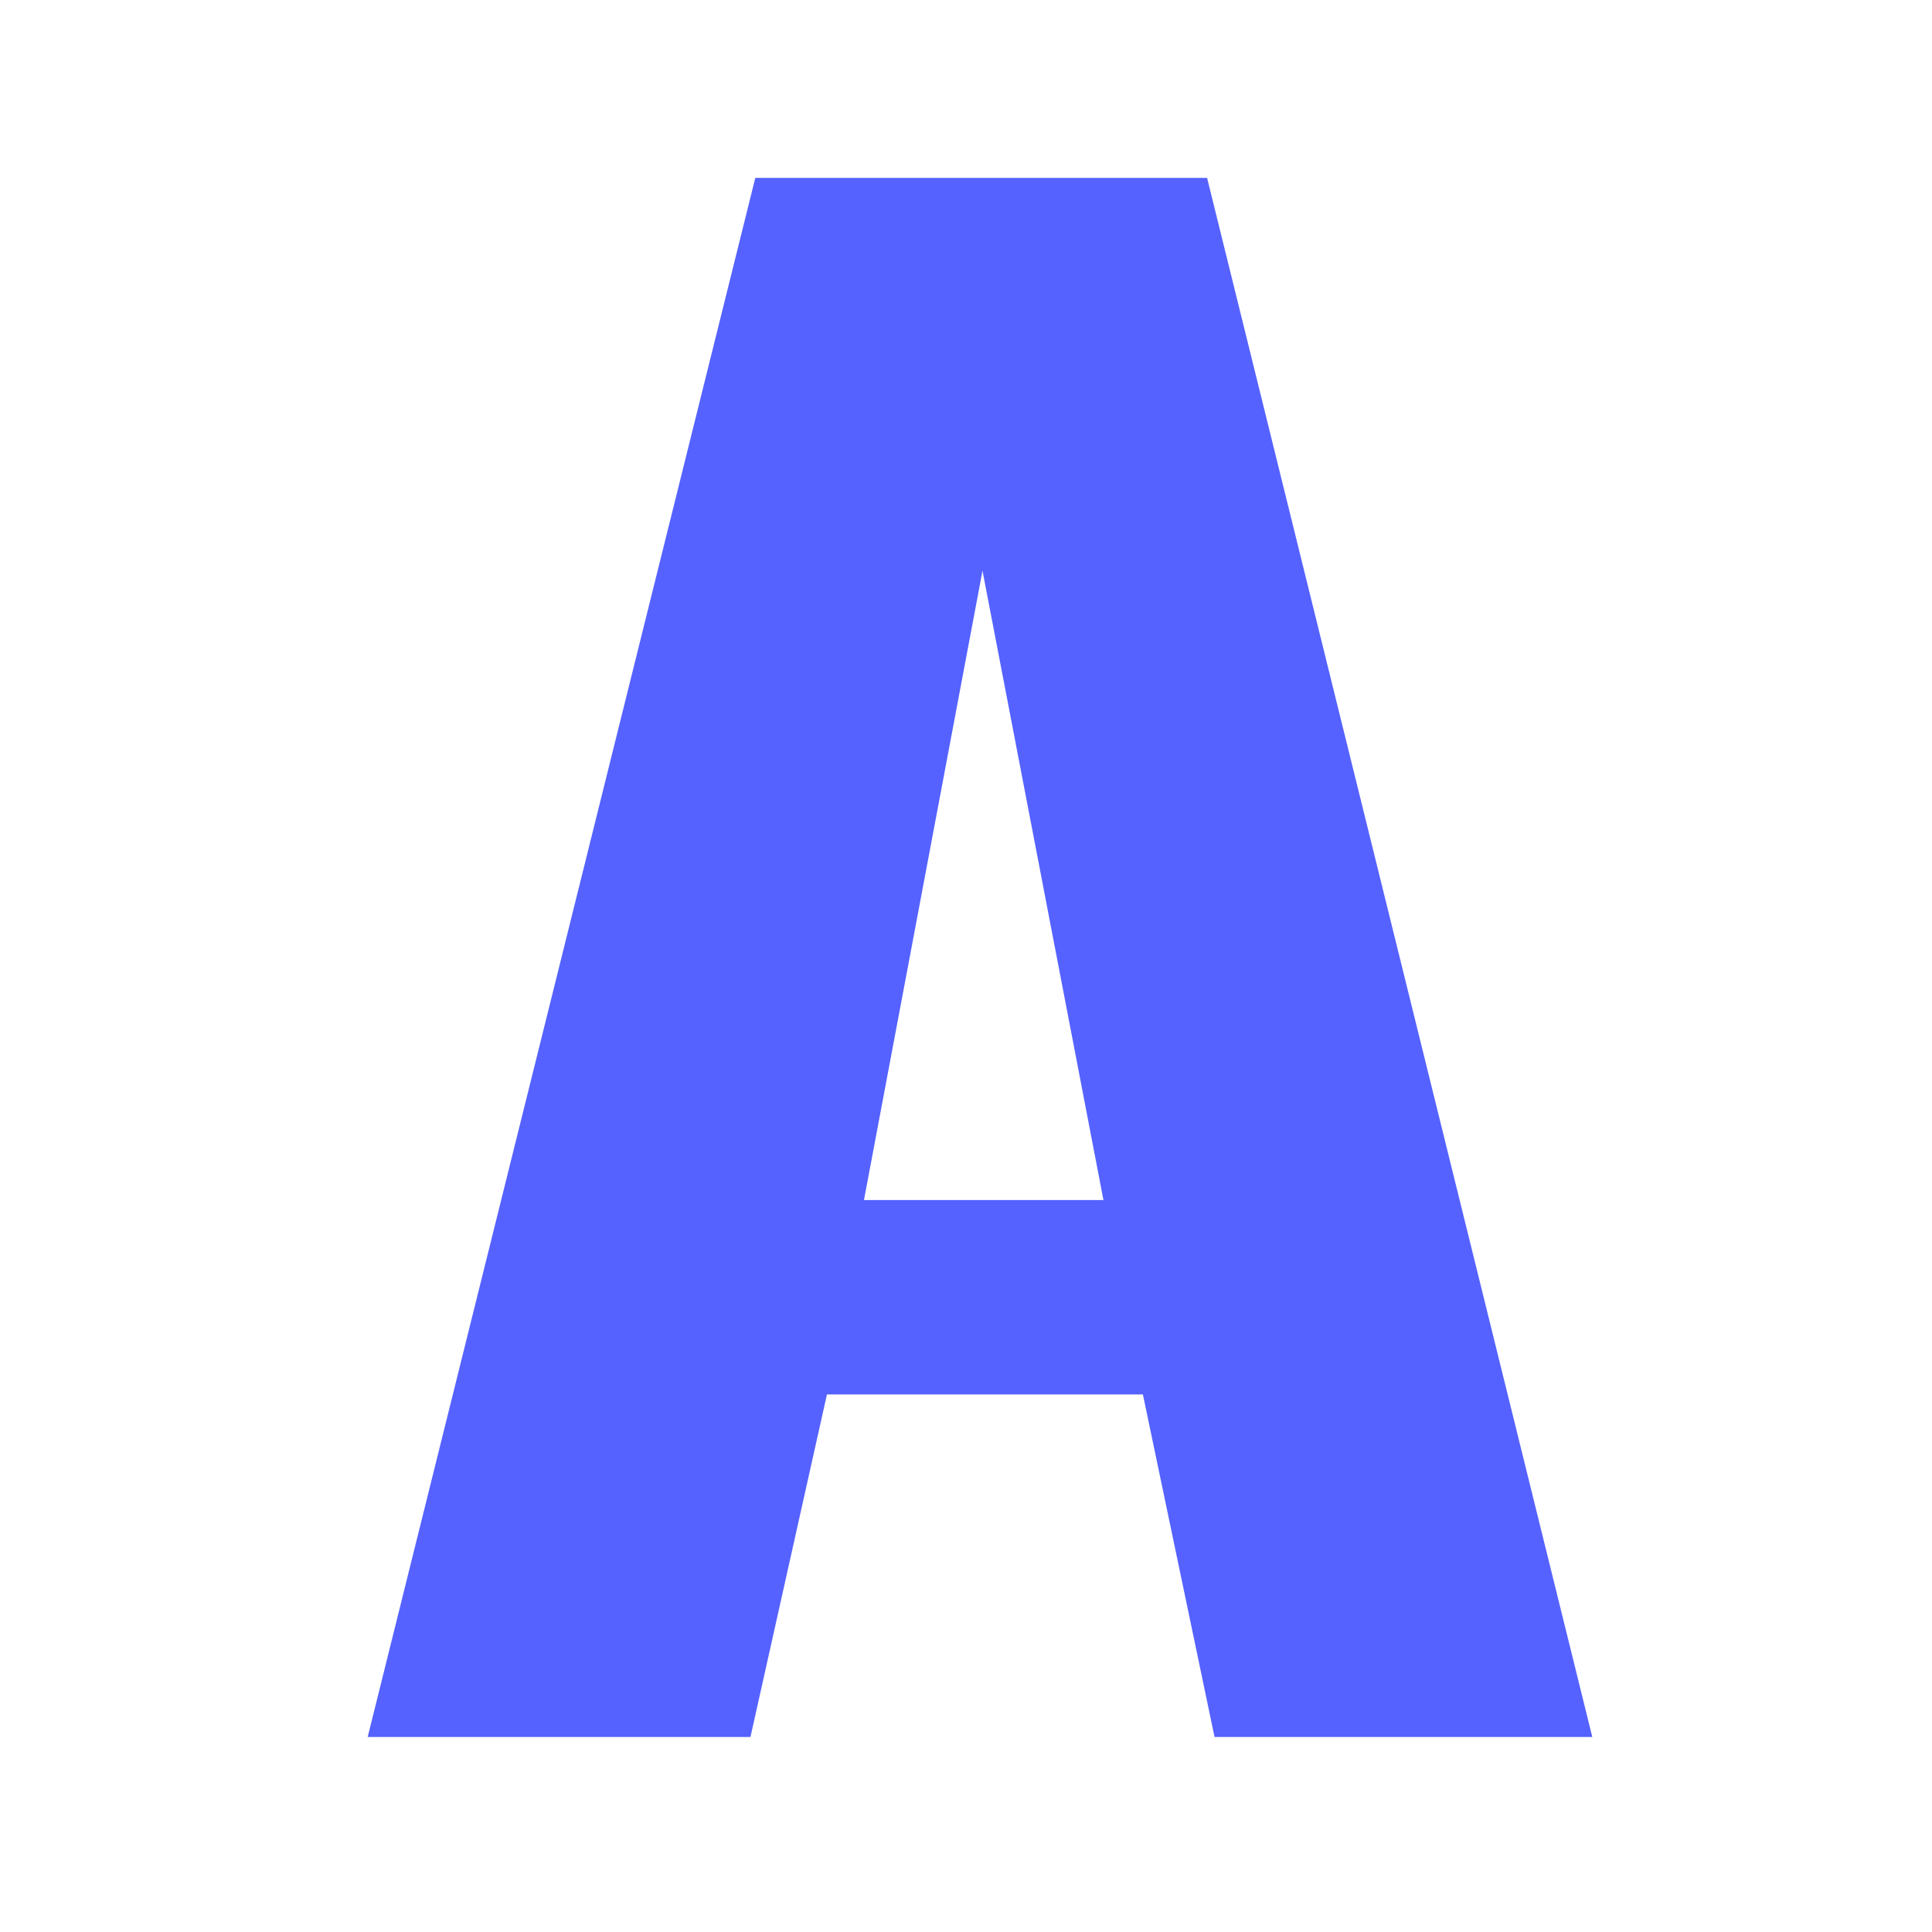 <?xml version="1.0" encoding="utf-8"?>
<!-- Generator: Adobe Illustrator 26.1.0, SVG Export Plug-In . SVG Version: 6.00 Build 0)  -->
<svg version="1.1" id="Layer_1" xmlns="http://www.w3.org/2000/svg" xmlns:xlink="http://www.w3.org/1999/xlink" x="0px" y="0px"
	 viewBox="0 0 96 96" style="enable-background:new 0 0 96 96;" xml:space="preserve">
<style type="text/css">
	.st0{fill:#5562FF;}
</style>
<g>
	<path class="st0" d="M18.27,86.31L37.53,8.84h22.45l19.14,77.47H60.35l-3.56-17.02h-15.7l-3.8,17.02H18.27z M42.93,59.63h11.9
		l-6.01-31.27L42.93,59.63z"/>
</g>
</svg>
